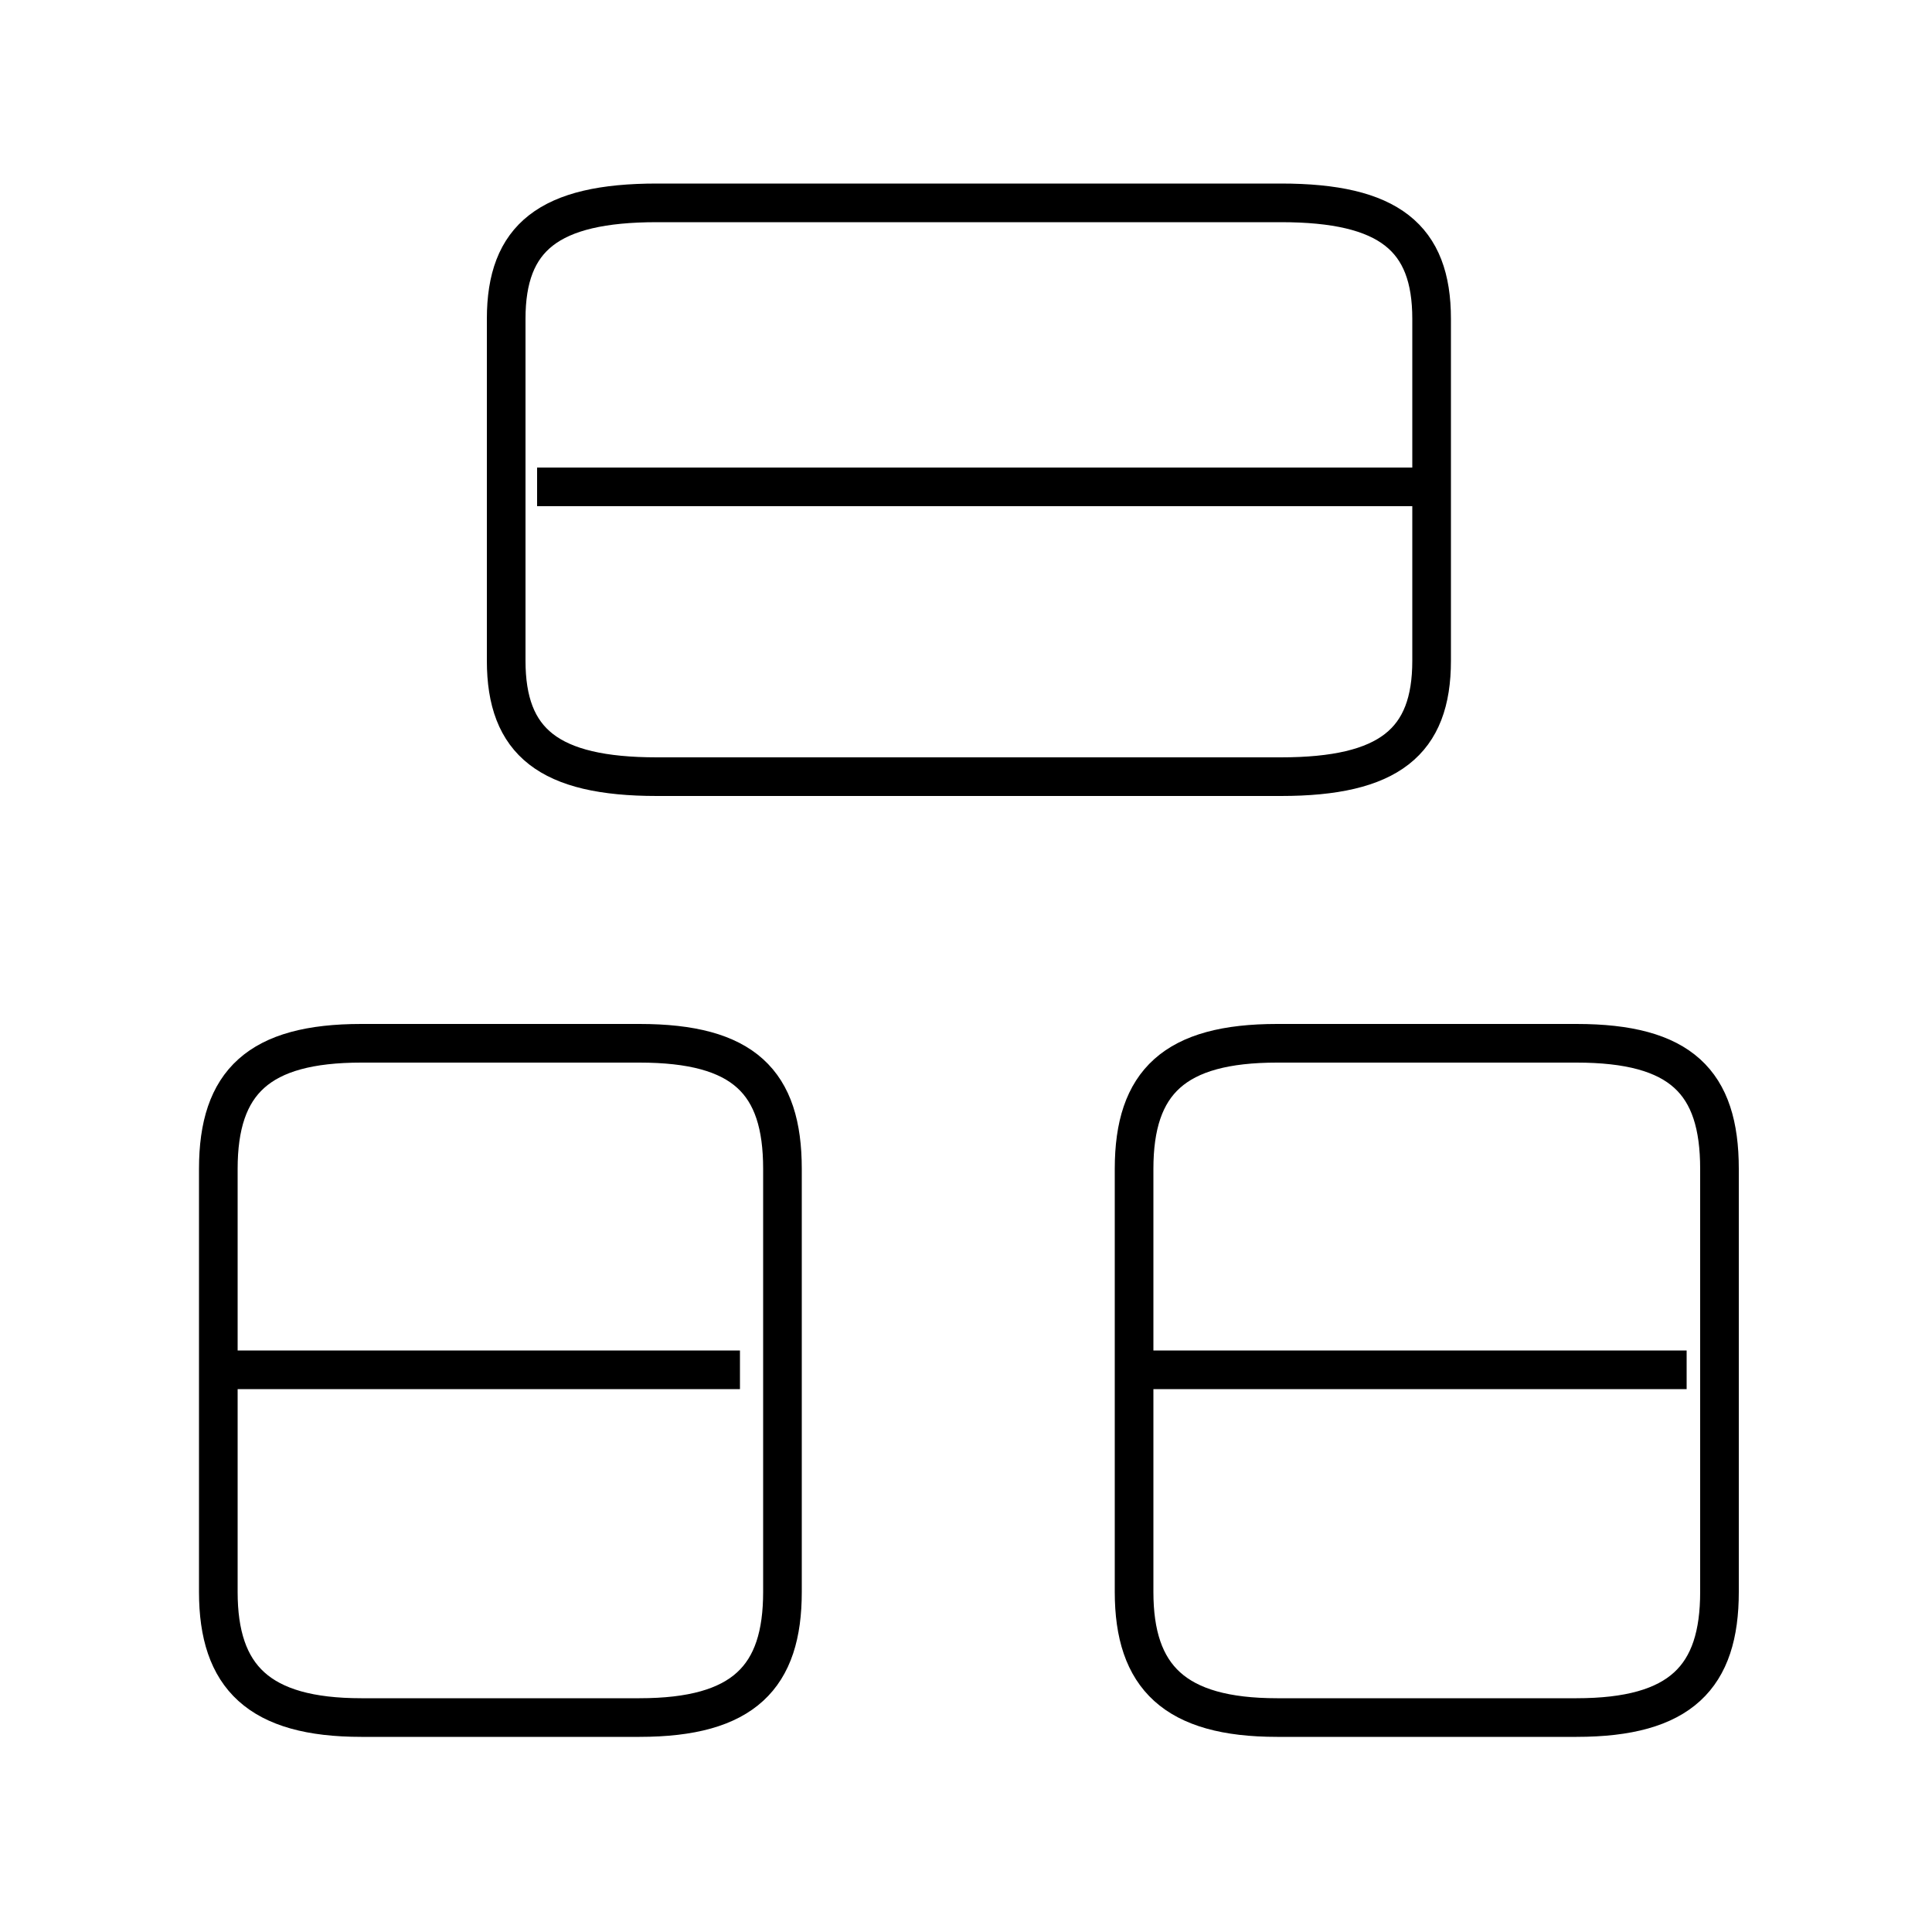 <?xml version='1.0' encoding='utf8'?>
<svg viewBox="0.0 -6.0 50.0 50.0" version="1.1" xmlns="http://www.w3.org/2000/svg">
<rect x="0.0" y="-6.0" width="50.0" height="50.0" fill="#808080" stroke="none"/>
<rect x="-1000" y="-1000" width="2000" height="2000" stroke="white" fill="white"/>
<g style="fill:white;stroke:#000000;  stroke-width:1">
<path d="M 17.0 -23.9 L 33.15 -23.9 C 35.95 -23.9 37.05 -24.8 37.05 -26.9 L 37.05 -35.75 C 37.05 -37.85 35.95 -38.75 33.15 -38.75 L 17.0 -38.75 C 14.2 -38.75 13.1 -37.85 13.1 -35.75 L 13.1 -26.9 C 13.1 -24.8 14.2 -23.9 17.0 -23.9 Z M 19.15 -8.55 L 6.1 -8.55 M 16.55 -17.0 L 9.35 -17.0 C 6.7 -17.0 5.65 -16.0 5.65 -13.75 L 5.65 -2.8 C 5.65 -0.6 6.7 0.45 9.35 0.45 L 16.55 0.45 C 19.25 0.45 20.25 -0.6 20.25 -2.8 L 20.25 -13.75 C 20.25 -16.0 19.25 -17.0 16.55 -17.0 Z M 40.8 -17.0 L 33.05 -17.0 C 30.4 -17.0 29.35 -16.0 29.35 -13.75 L 29.35 -2.8 C 29.35 -0.6 30.4 0.45 33.05 0.45 L 40.8 0.45 C 43.5 0.45 44.5 -0.6 44.5 -2.8 L 44.5 -13.75 C 44.5 -16.0 43.5 -17.0 40.8 -17.0 Z M 43.65 -8.55 L 29.8 -8.55 M 37.25 -31.4 L 13.9 -31.4" transform="translate(0.0 38.0)" />
</g>
</svg>